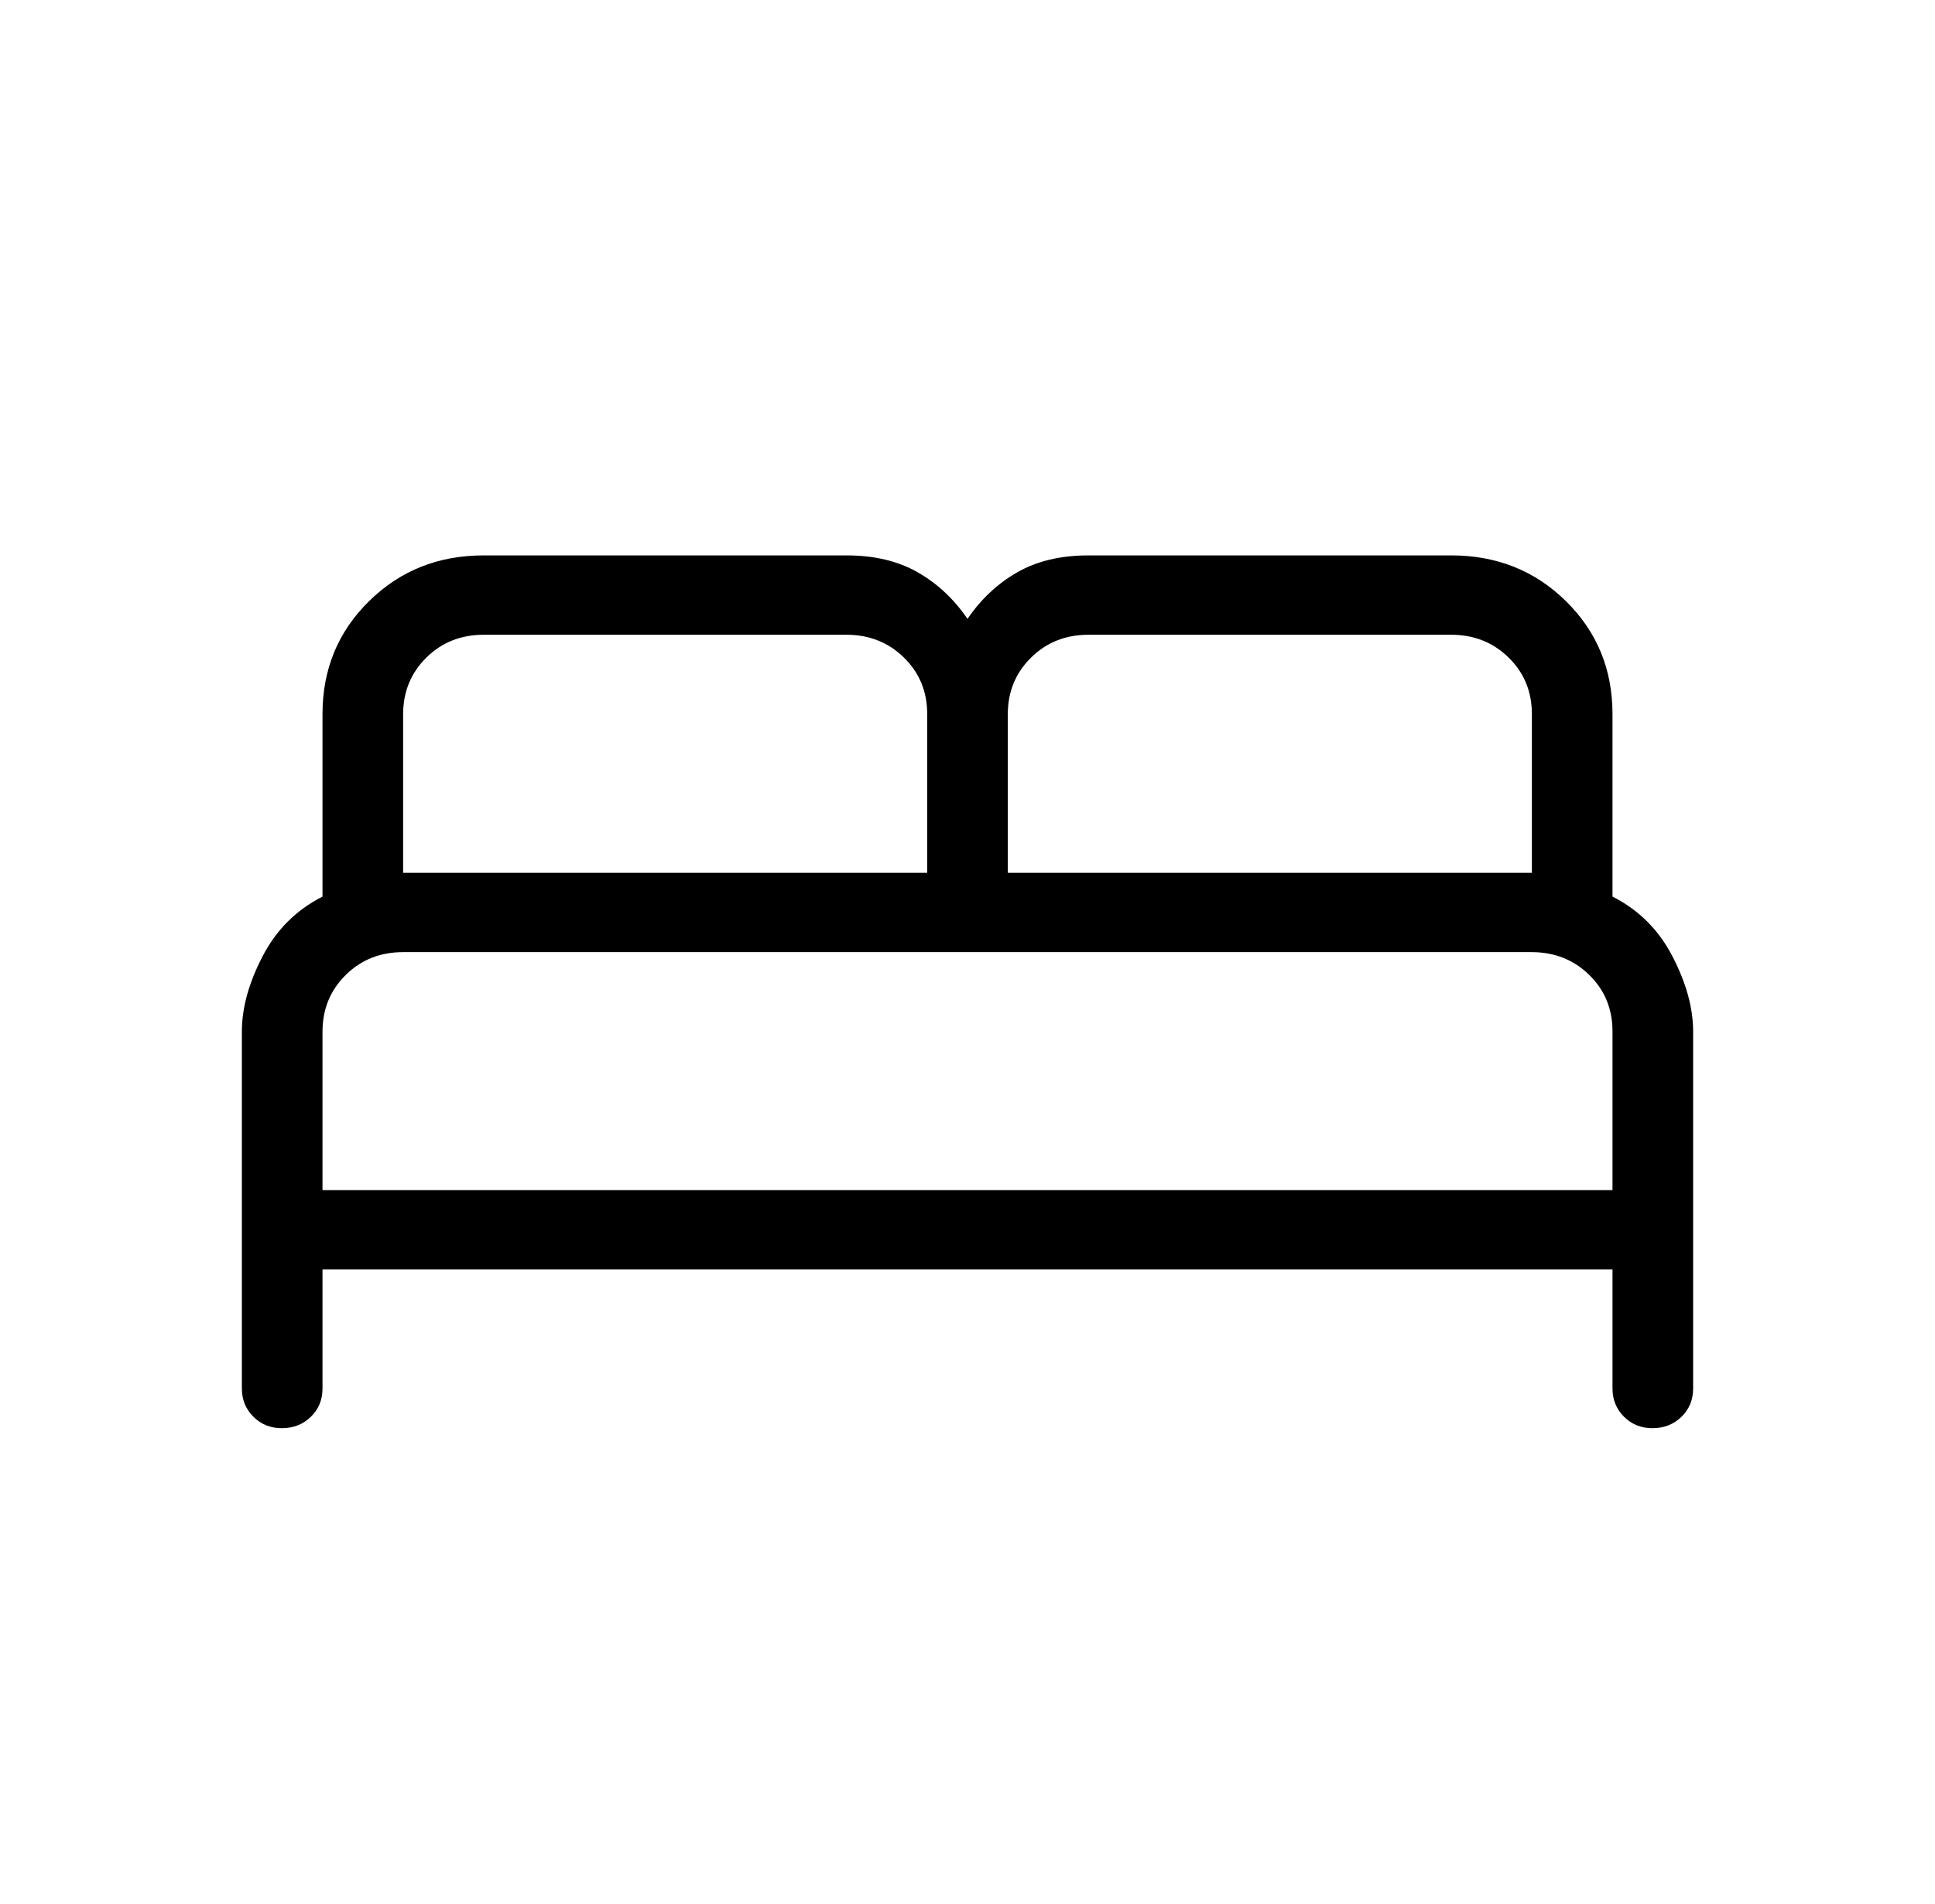 <svg width="63" height="62" viewBox="0 0 63 62" fill="none" xmlns="http://www.w3.org/2000/svg">
<path d="M7.875 45.208V33.583C7.875 32.819 8.099 32.004 8.547 31.14C8.995 30.275 9.646 29.626 10.5 29.192V23.25C10.5 21.793 11.005 20.568 12.015 19.574C13.024 18.58 14.27 18.083 15.75 18.083H27.562C28.467 18.083 29.24 18.267 29.88 18.634C30.519 18.999 31.059 19.504 31.5 20.15C31.941 19.504 32.481 18.999 33.12 18.634C33.76 18.267 34.533 18.083 35.438 18.083H47.25C48.73 18.083 49.976 18.58 50.985 19.574C51.995 20.568 52.5 21.793 52.5 23.25V29.192C53.356 29.626 54.007 30.275 54.453 31.14C54.901 32.004 55.125 32.819 55.125 33.583V45.208C55.125 45.575 54.999 45.882 54.747 46.128C54.495 46.374 54.183 46.498 53.81 46.5C53.437 46.502 53.126 46.378 52.875 46.128C52.625 45.878 52.5 45.572 52.5 45.208V41.333H10.5V45.208C10.5 45.575 10.374 45.882 10.122 46.128C9.87 46.374 9.558 46.498 9.185 46.5C8.812 46.502 8.501 46.378 8.25 46.128C8 45.878 7.875 45.572 7.875 45.208ZM32.812 28.417H49.875V23.25C49.875 22.518 49.623 21.905 49.119 21.411C48.615 20.916 47.992 20.668 47.25 20.667H35.438C34.694 20.667 34.071 20.915 33.569 21.411C33.066 21.907 32.814 22.52 32.812 23.25V28.417ZM13.125 28.417H30.188V23.25C30.188 22.518 29.936 21.905 29.431 21.411C28.927 20.916 28.305 20.668 27.562 20.667H15.75C15.006 20.667 14.383 20.915 13.881 21.411C13.379 21.907 13.127 22.52 13.125 23.25V28.417ZM10.5 38.75H52.5V33.583C52.5 32.851 52.248 32.238 51.744 31.744C51.24 31.25 50.617 31.002 49.875 31H13.125C12.381 31 11.758 31.248 11.256 31.744C10.754 32.24 10.502 32.853 10.5 33.583V38.75Z" fill="black"/>
</svg>
